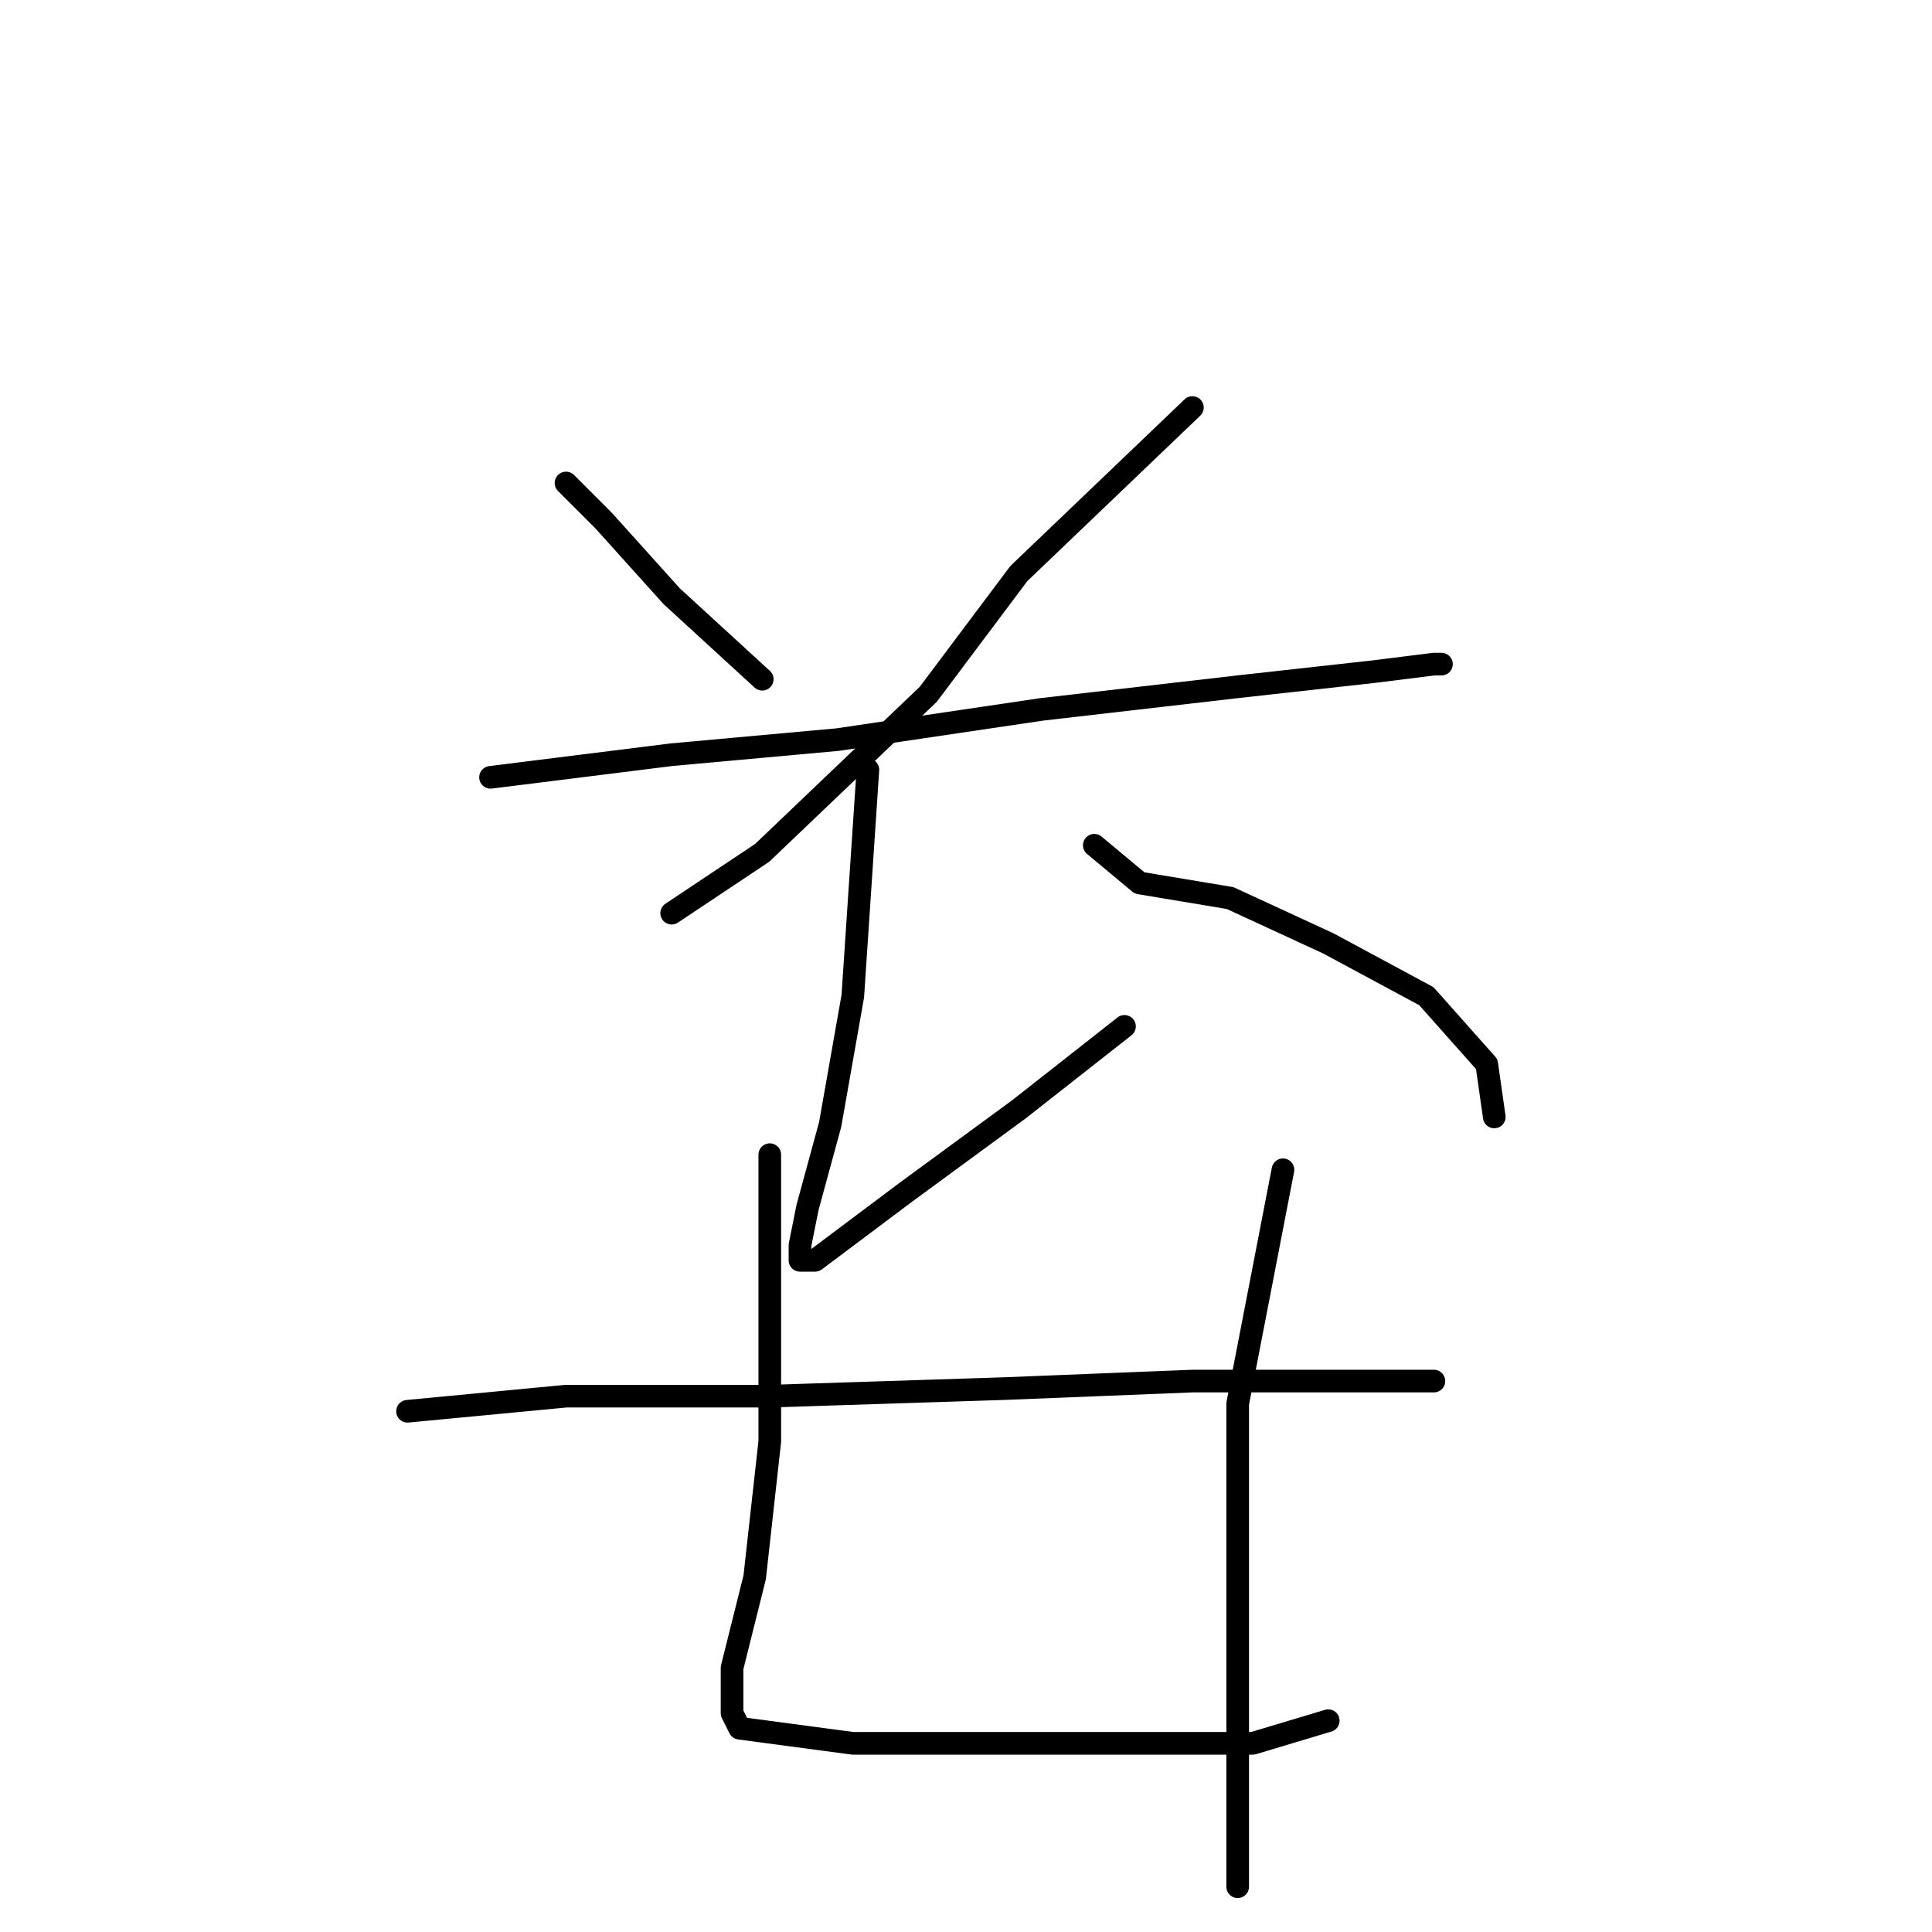 <?xml version="1.0" standalone="no"?>
    <svg width="256" height="256" xmlns="http://www.w3.org/2000/svg" version="1.1">
    <polyline stroke="black" stroke-width="3" stroke-linecap="round" fill="transparent" stroke-linejoin="round" points="75 64 80 69 89 79 101 90 101 90 " />
        <polyline stroke="black" stroke-width="3" stroke-linecap="round" fill="transparent" stroke-linejoin="round" points="158 54 135 76 123 92 101 113 89 121 89 121 " />
        <polyline stroke="black" stroke-width="3" stroke-linecap="round" fill="transparent" stroke-linejoin="round" points="65 103 89 100 111 98 138 94 164 91 182 89 190 88 191 88 191 88 " />
        <polyline stroke="black" stroke-width="3" stroke-linecap="round" fill="transparent" stroke-linejoin="round" points="115 102 114 117 113 132 110 149 107 160 106 165 106 167 108 167 120 158 135 147 149 136 149 136 " />
        <polyline stroke="black" stroke-width="3" stroke-linecap="round" fill="transparent" stroke-linejoin="round" points="145 112 151 117 163 119 176 125 189 132 197 141 198 148 198 148 " />
        <polyline stroke="black" stroke-width="3" stroke-linecap="round" fill="transparent" stroke-linejoin="round" points="54 187 75 185 102 185 133 184 158 183 177 183 189 183 190 183 190 183 " />
        <polyline stroke="black" stroke-width="3" stroke-linecap="round" fill="transparent" stroke-linejoin="round" points="102 153 102 170 102 191 100 209 97 221 97 227 98 229 113 231 131 231 150 231 166 231 176 228 176 228 " />
        <polyline stroke="black" stroke-width="3" stroke-linecap="round" fill="transparent" stroke-linejoin="round" points="170 155 164 186 164 208 164 232 164 250 164 250 " />
        </svg>